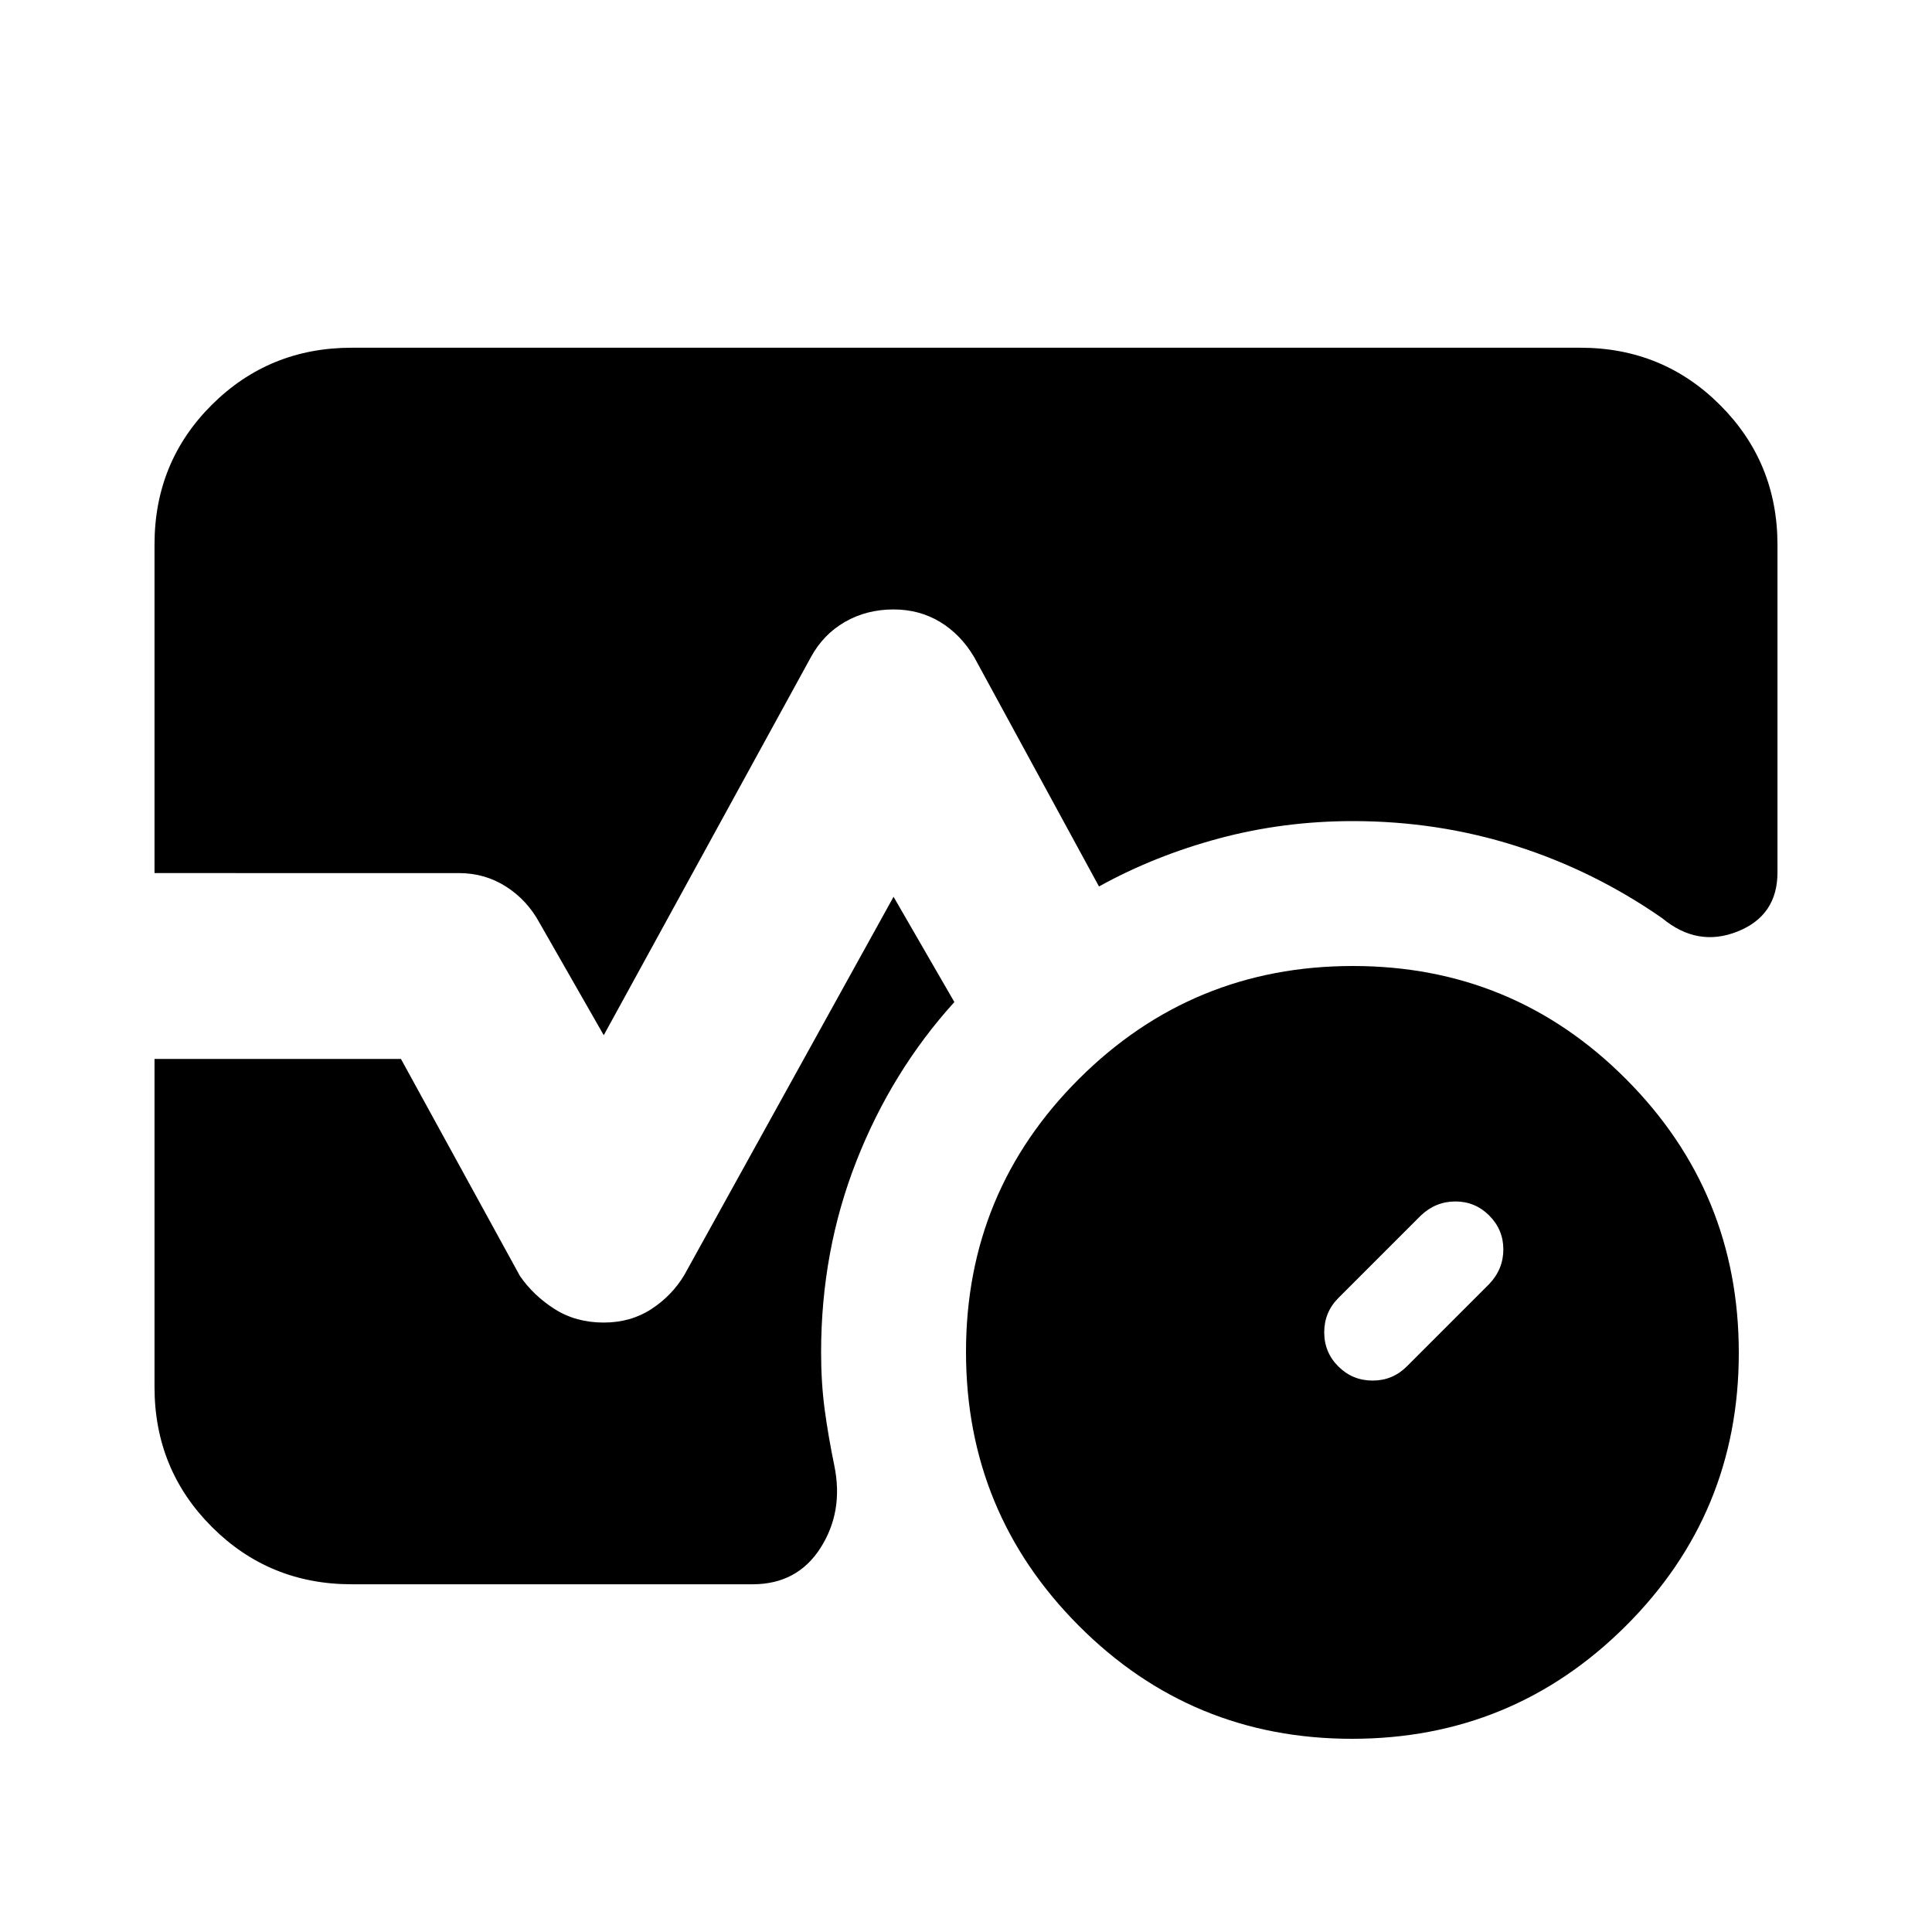 <svg xmlns="http://www.w3.org/2000/svg" height="20" viewBox="0 -960 960 960" width="20"><path d="M740-322q7-7.36 7-17.18T740-356q-7-7-16.82-7T706-356l-41 41q-7 7.04-7 17.02t7.03 16.98q7.04 7 17 7 9.97 0 16.97-7l41-41ZM671.77-96Q592-96 536-152.23q-56-56.22-56-136Q480-368 536.23-424q56.22-56 136-56Q752-480 808-423.77q56 56.22 56 136Q864-208 807.77-152q-56.22 56-136 56ZM76.78-526.17v-163.3q0-41.05 28.5-69.4 28.5-28.35 69.5-28.35h610.44q41 0 69.5 28.5t28.5 69.5v162.71q0 21.47-19.87 29.38t-37.39-6.61q-33.86-23.56-72.68-35.91Q714.46-552 672.2-552q-34.37 0-66.4 8.59-32.02 8.58-59.72 23.89l-62.04-114q-6.69-11.26-16.95-17.46-10.26-6.19-23.09-6.19-13.39 0-24.15 6.19-10.76 6.2-16.89 17.46L300-445.61l-31.96-55.91q-6.13-11.26-16.62-17.96-10.5-6.69-23.42-6.69H76.78Zm98 353.39q-41 0-69.5-28.5t-28.5-69.5v-163.05h122.44l59.17 107.92q6.7 9.69 17.24 16.39 10.54 6.69 24.33 6.69 13.43 0 23.69-6.69 10.26-6.7 16.39-16.96L444-514.39l30.22 52.3q-31.18 34.44-48.7 79.1Q408-338.32 408-288q0 15.13 1.78 28.41 1.79 13.29 4.79 27.85 4.69 22.78-6.85 40.87-11.55 18.09-33.76 18.09H174.78Z"/></svg>